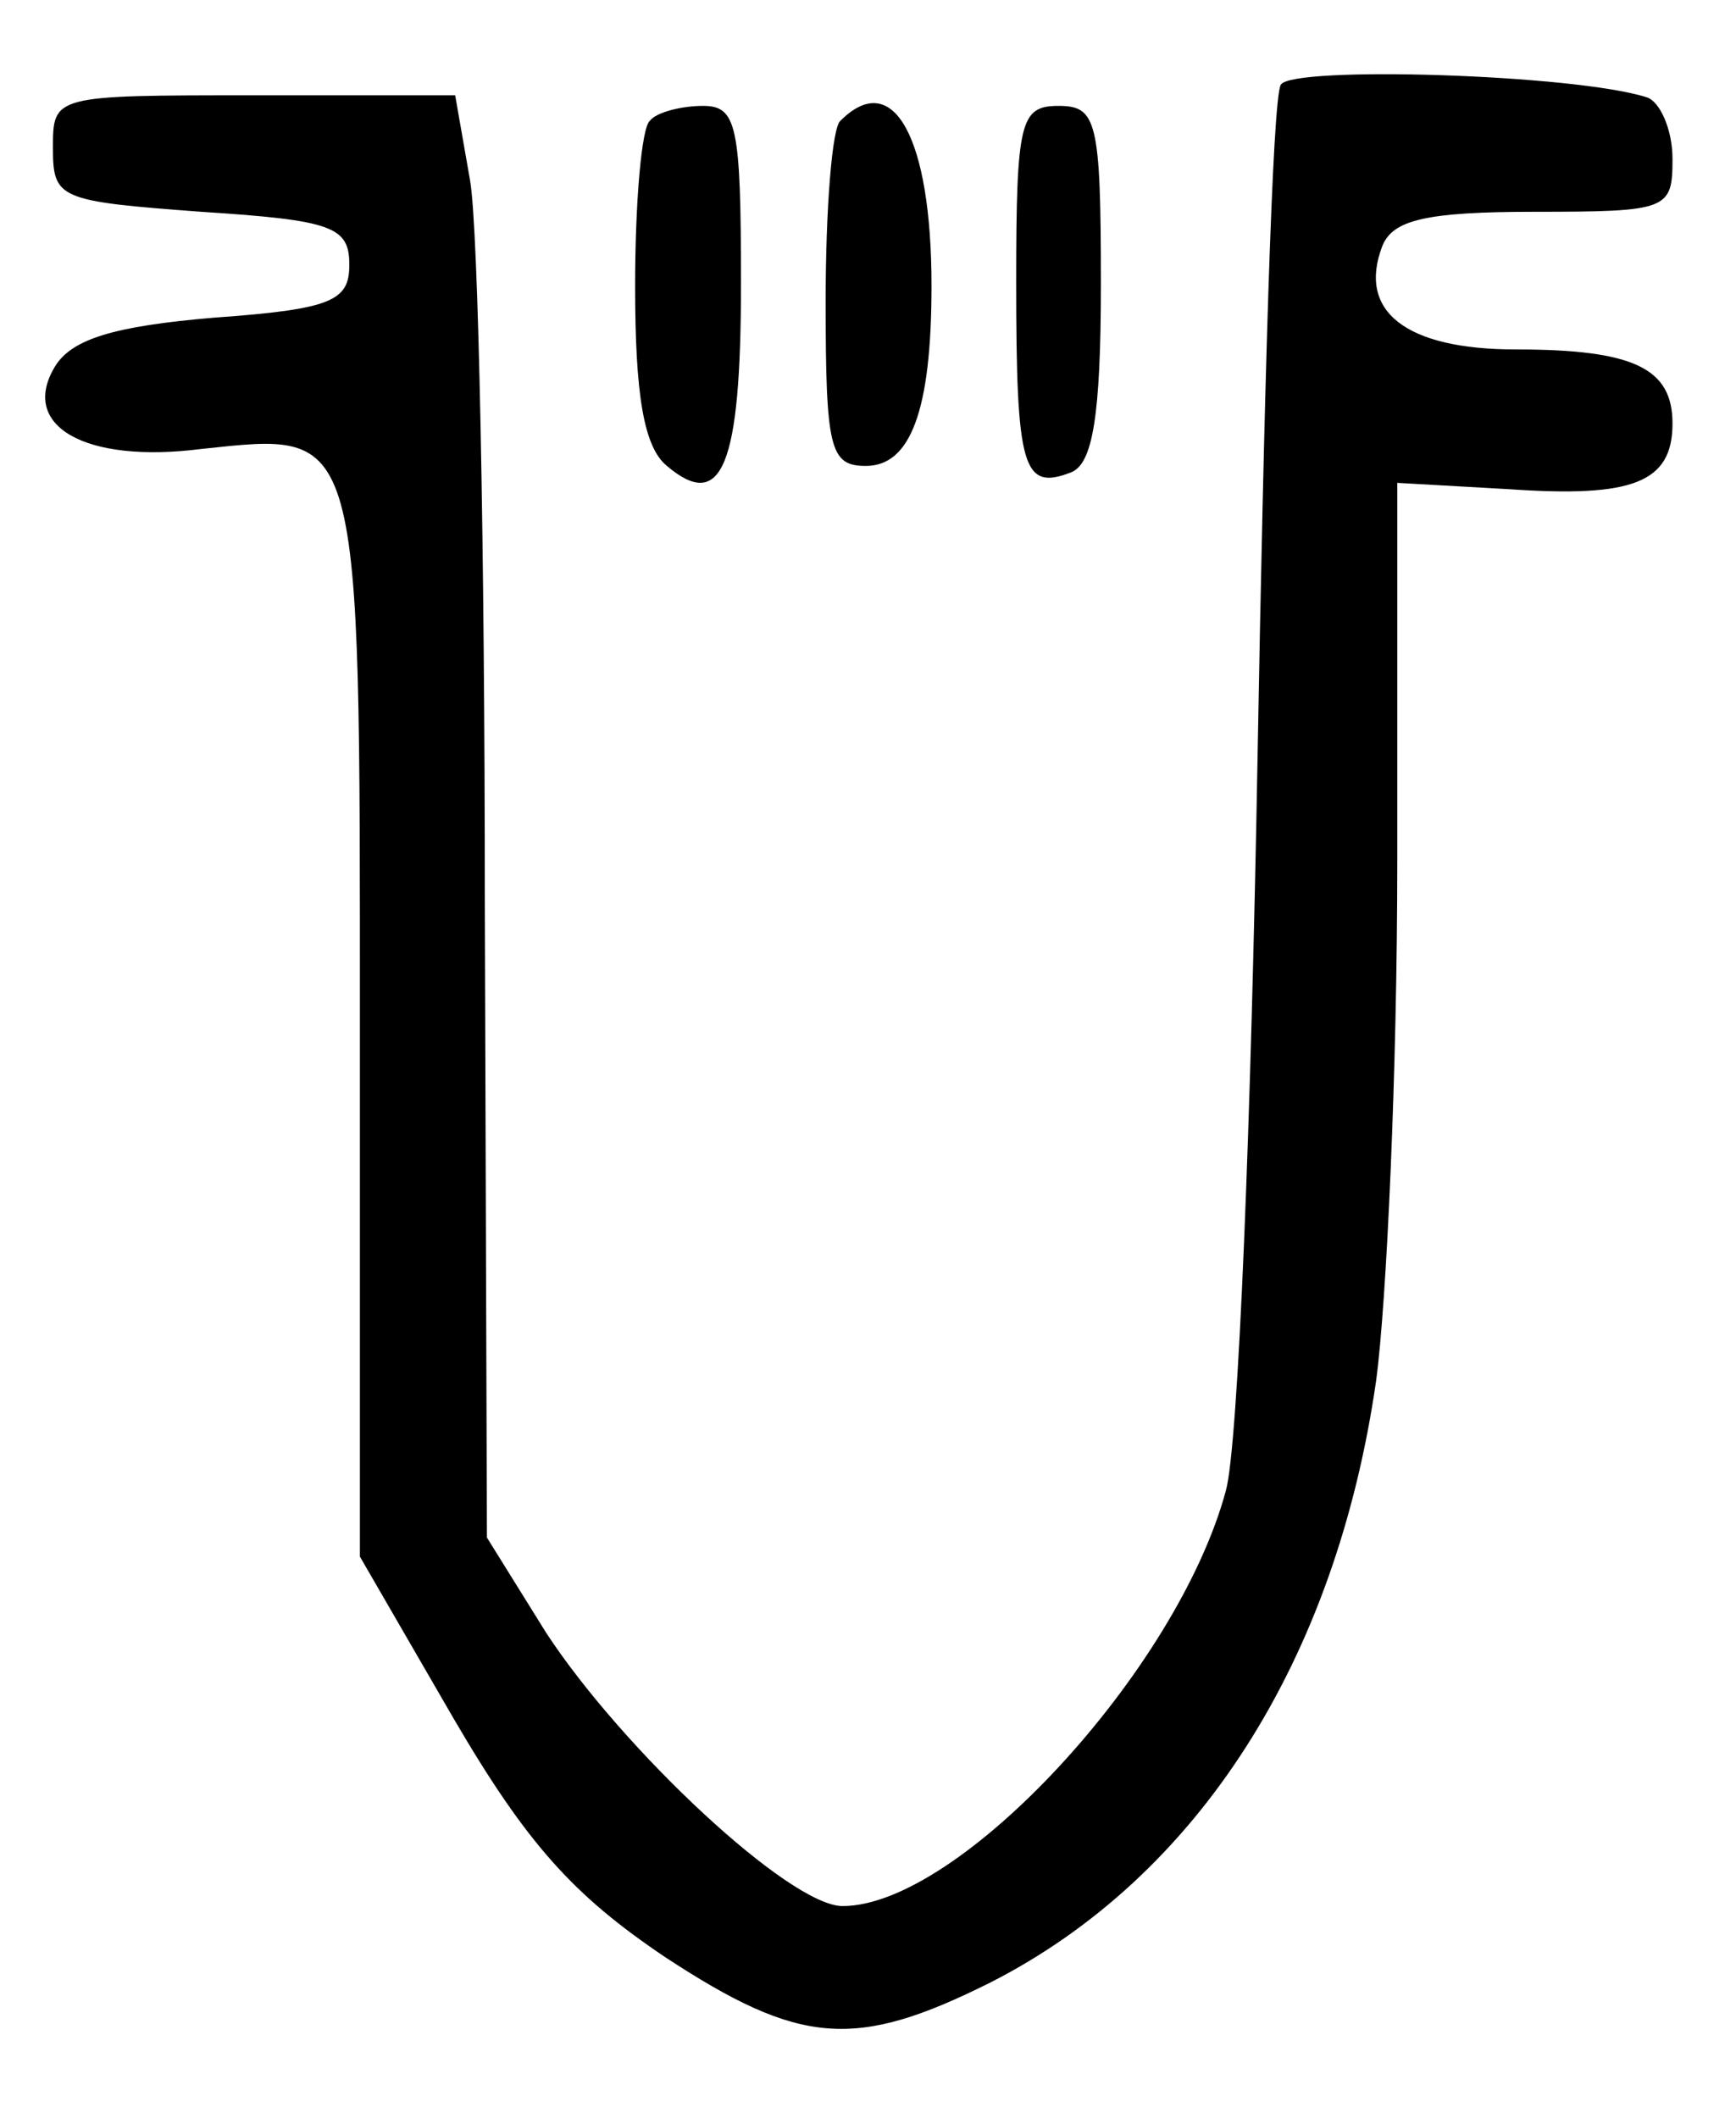 <?xml version="1.0" standalone="no"?>
<!DOCTYPE svg PUBLIC "-//W3C//DTD SVG 20010904//EN"
 "http://www.w3.org/TR/2001/REC-SVG-20010904/DTD/svg10.dtd">
<svg version="1.0" xmlns="http://www.w3.org/2000/svg"
 width="82pt" height="100pt" viewBox="0 0 82 100"
 preserveAspectRatio="xMidYMid meet">
<g transform="translate(0,100) scale(0.1,-0.1)"
fill="#000000" stroke="none">
<path d="M605 960 c-4 -6 -8 -148 -11 -318 -3 -169 -9 -325 -15 -346 -23 -85
-126 -196 -181 -196 -25 0 -104 74 -140 129 l-28 45 -1 300 c0 166 -3 319 -7
341 l-7 40 -95 0 c-95 0 -95 0 -95 -25 0 -24 3 -25 70 -30 62 -4 70 -7 70 -25
0 -17 -8 -21 -64 -25 -47 -4 -67 -10 -75 -23 -17 -28 14 -46 69 -39 76 8 75
13 75 -272 l0 -251 44 -76 c35 -60 57 -84 100 -113 64 -42 90 -44 154 -12 98
50 163 152 182 284 5 37 10 147 10 245 l0 179 53 -3 c58 -4 77 3 77 31 0 26
-18 35 -74 35 -52 0 -75 18 -63 49 5 12 20 16 72 16 63 0 65 1 65 25 0 14 -6
27 -12 29 -34 11 -168 15 -173 6z"/>
<path d="M307 943 c-4 -3 -7 -39 -7 -78 0 -51 4 -76 15 -85 26 -22 35 0 35 86
0 75 -2 84 -18 84 -10 0 -22 -3 -25 -7z"/>
<path d="M397 943 c-4 -3 -7 -42 -7 -85 0 -70 2 -78 19 -78 21 0 31 26 31 85
0 70 -18 103 -43 78z"/>
<path d="M480 867 c0 -88 3 -99 26 -90 10 4 14 26 14 89 0 77 -2 84 -20 84
-18 0 -20 -7 -20 -83z"/>
</g>
</svg>

